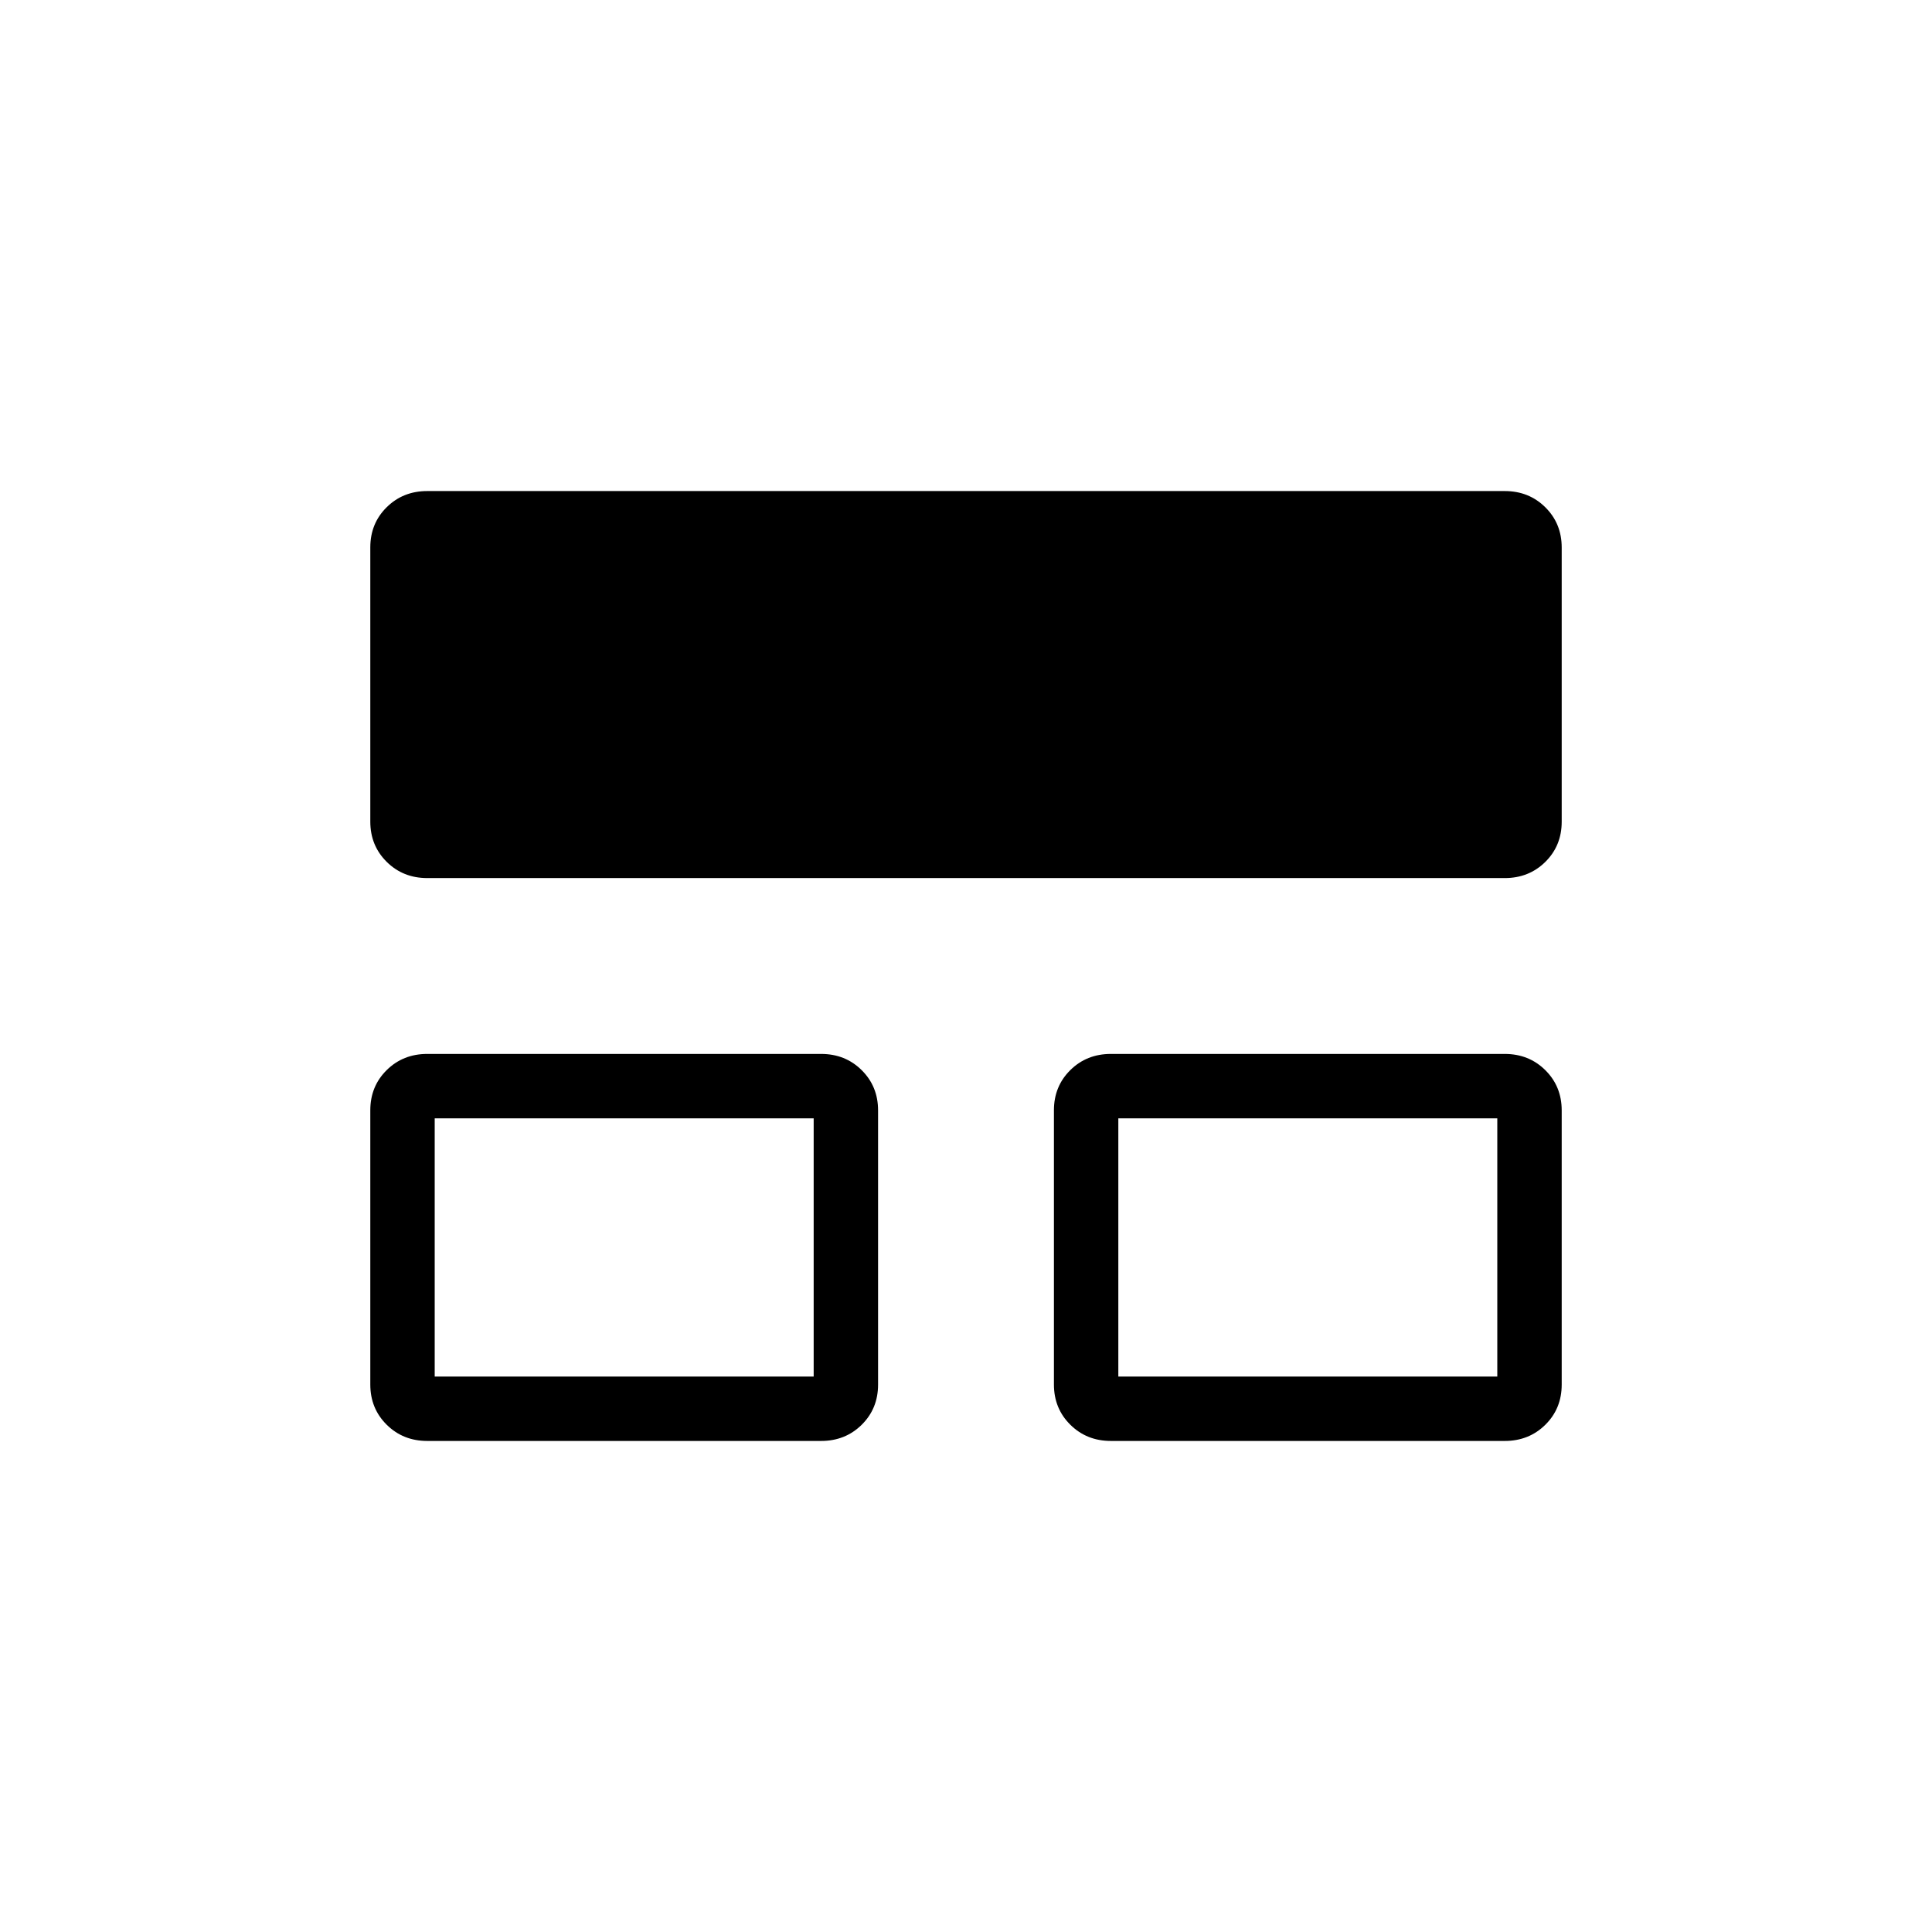 <svg xmlns="http://www.w3.org/2000/svg" height="20" viewBox="0 -960 960 960" width="20"><path d="M184-272.06V-408.3q0-11.92 8.14-19.97 8.14-8.04 20.17-8.04H408q12.03 0 20.17 8.07 8.14 8.07 8.14 19.99v136.24q0 11.93-8.14 19.97T408-244H212.31q-12.03 0-20.17-8.07-8.14-8.06-8.14-19.99Zm339.69 0V-408.3q0-11.92 8.14-19.97 8.14-8.04 20.17-8.04h195.69q12.03 0 20.17 8.07 8.14 8.07 8.14 19.99v136.24q0 11.93-8.14 19.97T747.69-244H552q-12.03 0-20.17-8.07-8.14-8.06-8.14-19.99ZM184-551.75v-136.24q0-11.93 8.14-19.97t20.17-8.04h535.38q12.03 0 20.17 8.07 8.14 8.06 8.14 19.99v136.24q0 11.92-8.14 19.97-8.14 8.04-20.17 8.04H212.31q-12.03 0-20.17-8.07-8.14-8.07-8.14-19.99ZM216-276h188.31v-128.31H216V-276Zm339.69 0H744v-128.31H555.69V-276Zm-245.54-64.15Zm339.7 0Z"/></svg>